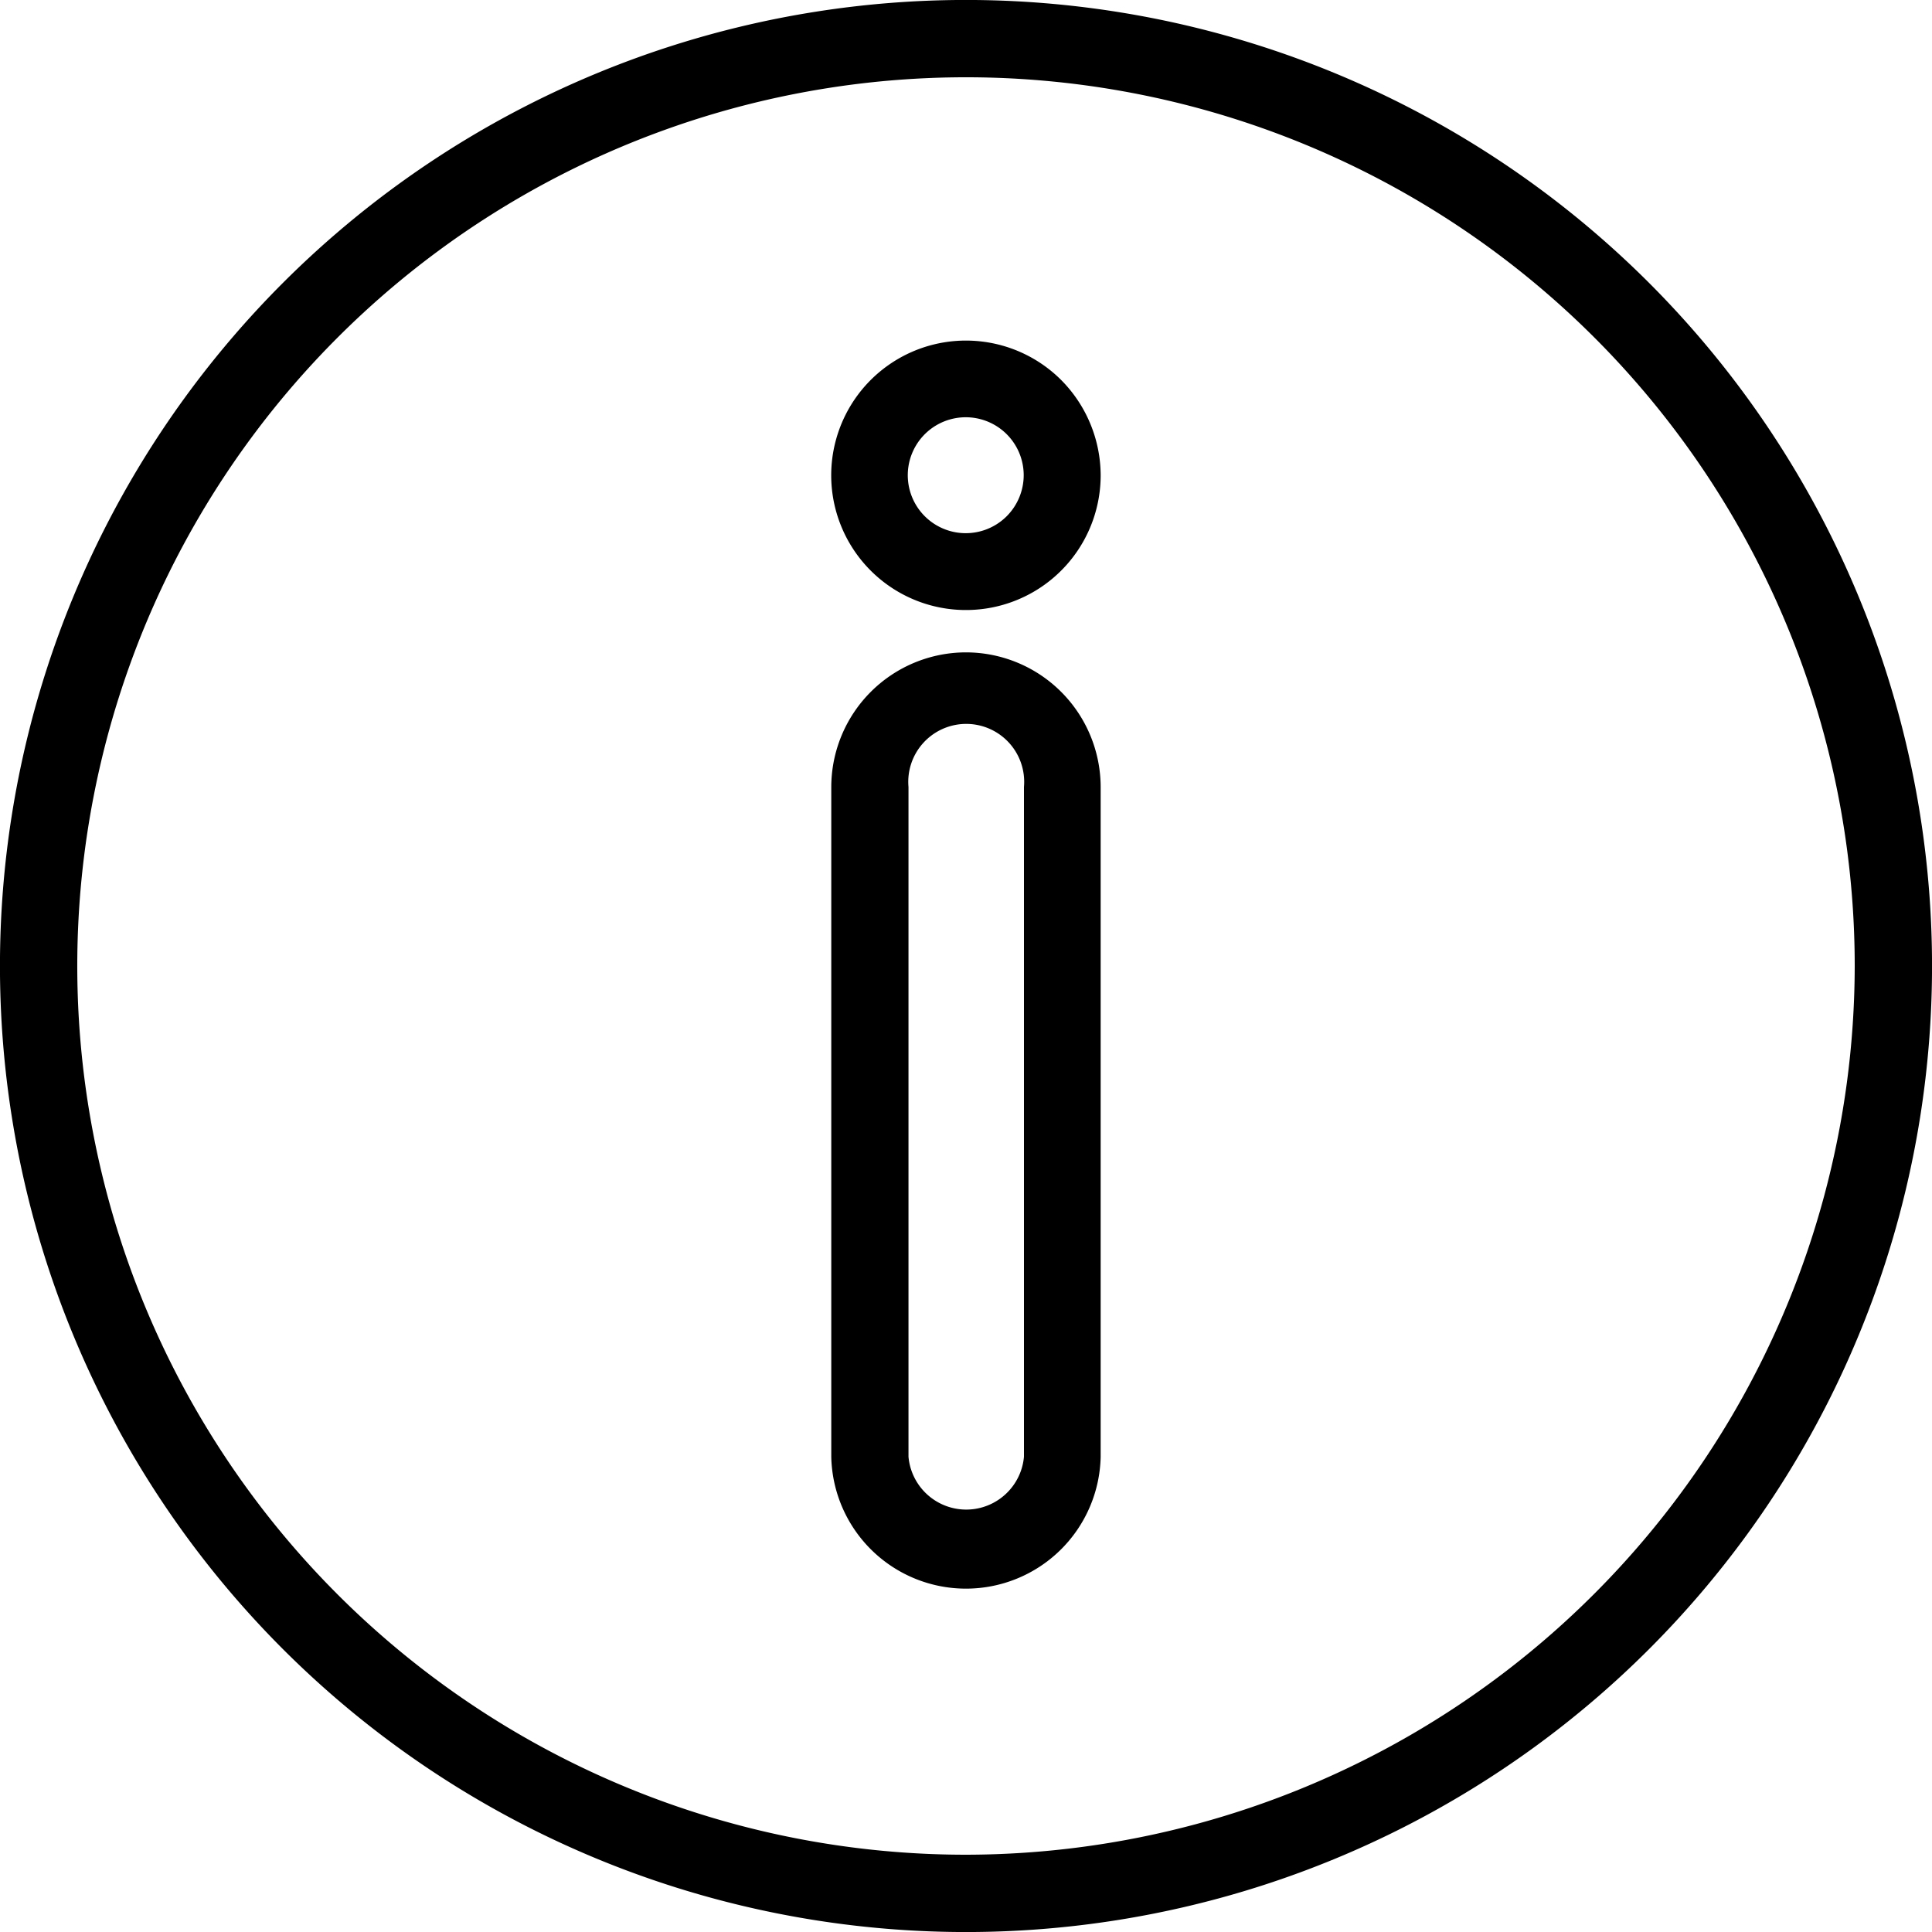 <svg id="info" xmlns="http://www.w3.org/2000/svg" width="30" height="30" viewBox="0 0 30 30" fill="currentColor" stroke="none" class="ionicon">
  <g id="Сгруппировать_278" data-name="Сгруппировать 278">
    <g id="Сгруппировать_277" data-name="Сгруппировать 277">
      <path id="Контур_447" data-name="Контур 447" d="M25.607,4.393A15,15,0,1,0,4.393,25.607,15,15,0,1,0,25.607,4.393ZM15,28.8A13.8,13.8,0,1,1,28.8,15,13.82,13.82,0,0,1,15,28.8Z"/>
    </g>
  </g>
  <g id="Сгруппировать_284" data-name="Сгруппировать 284" transform="translate(12.908 10.13)">
    <g id="Сгруппировать_283" data-name="Сгруппировать 283">
      <path id="Контур_450" data-name="Контур 450" d="M222.395,172.877a2.094,2.094,0,0,0-2.092,2.092v10.4a2.092,2.092,0,0,0,4.183,0v-10.4A2.094,2.094,0,0,0,222.395,172.877Zm.9,12.49a.9.9,0,0,1-1.793,0v-10.4a.9.9,0,1,1,1.793,0Z" transform="translate(-220.303 -172.877)"/>
    </g>
  </g>
  <g id="Сгруппировать_286" data-name="Сгруппировать 286" transform="translate(12.908 5.289)">
    <g id="Сгруппировать_285" data-name="Сгруппировать 285">
      <path id="Контур_451" data-name="Контур 451" d="M223.873,90.875a2.092,2.092,0,1,0,.613,1.48A2.108,2.108,0,0,0,223.873,90.875Zm-.844,2.113a.9.9,0,1,1,.262-.634A.905.905,0,0,1,223.029,92.988Z" transform="translate(-220.303 -90.263)"/>
    </g>
  </g>
</svg>
